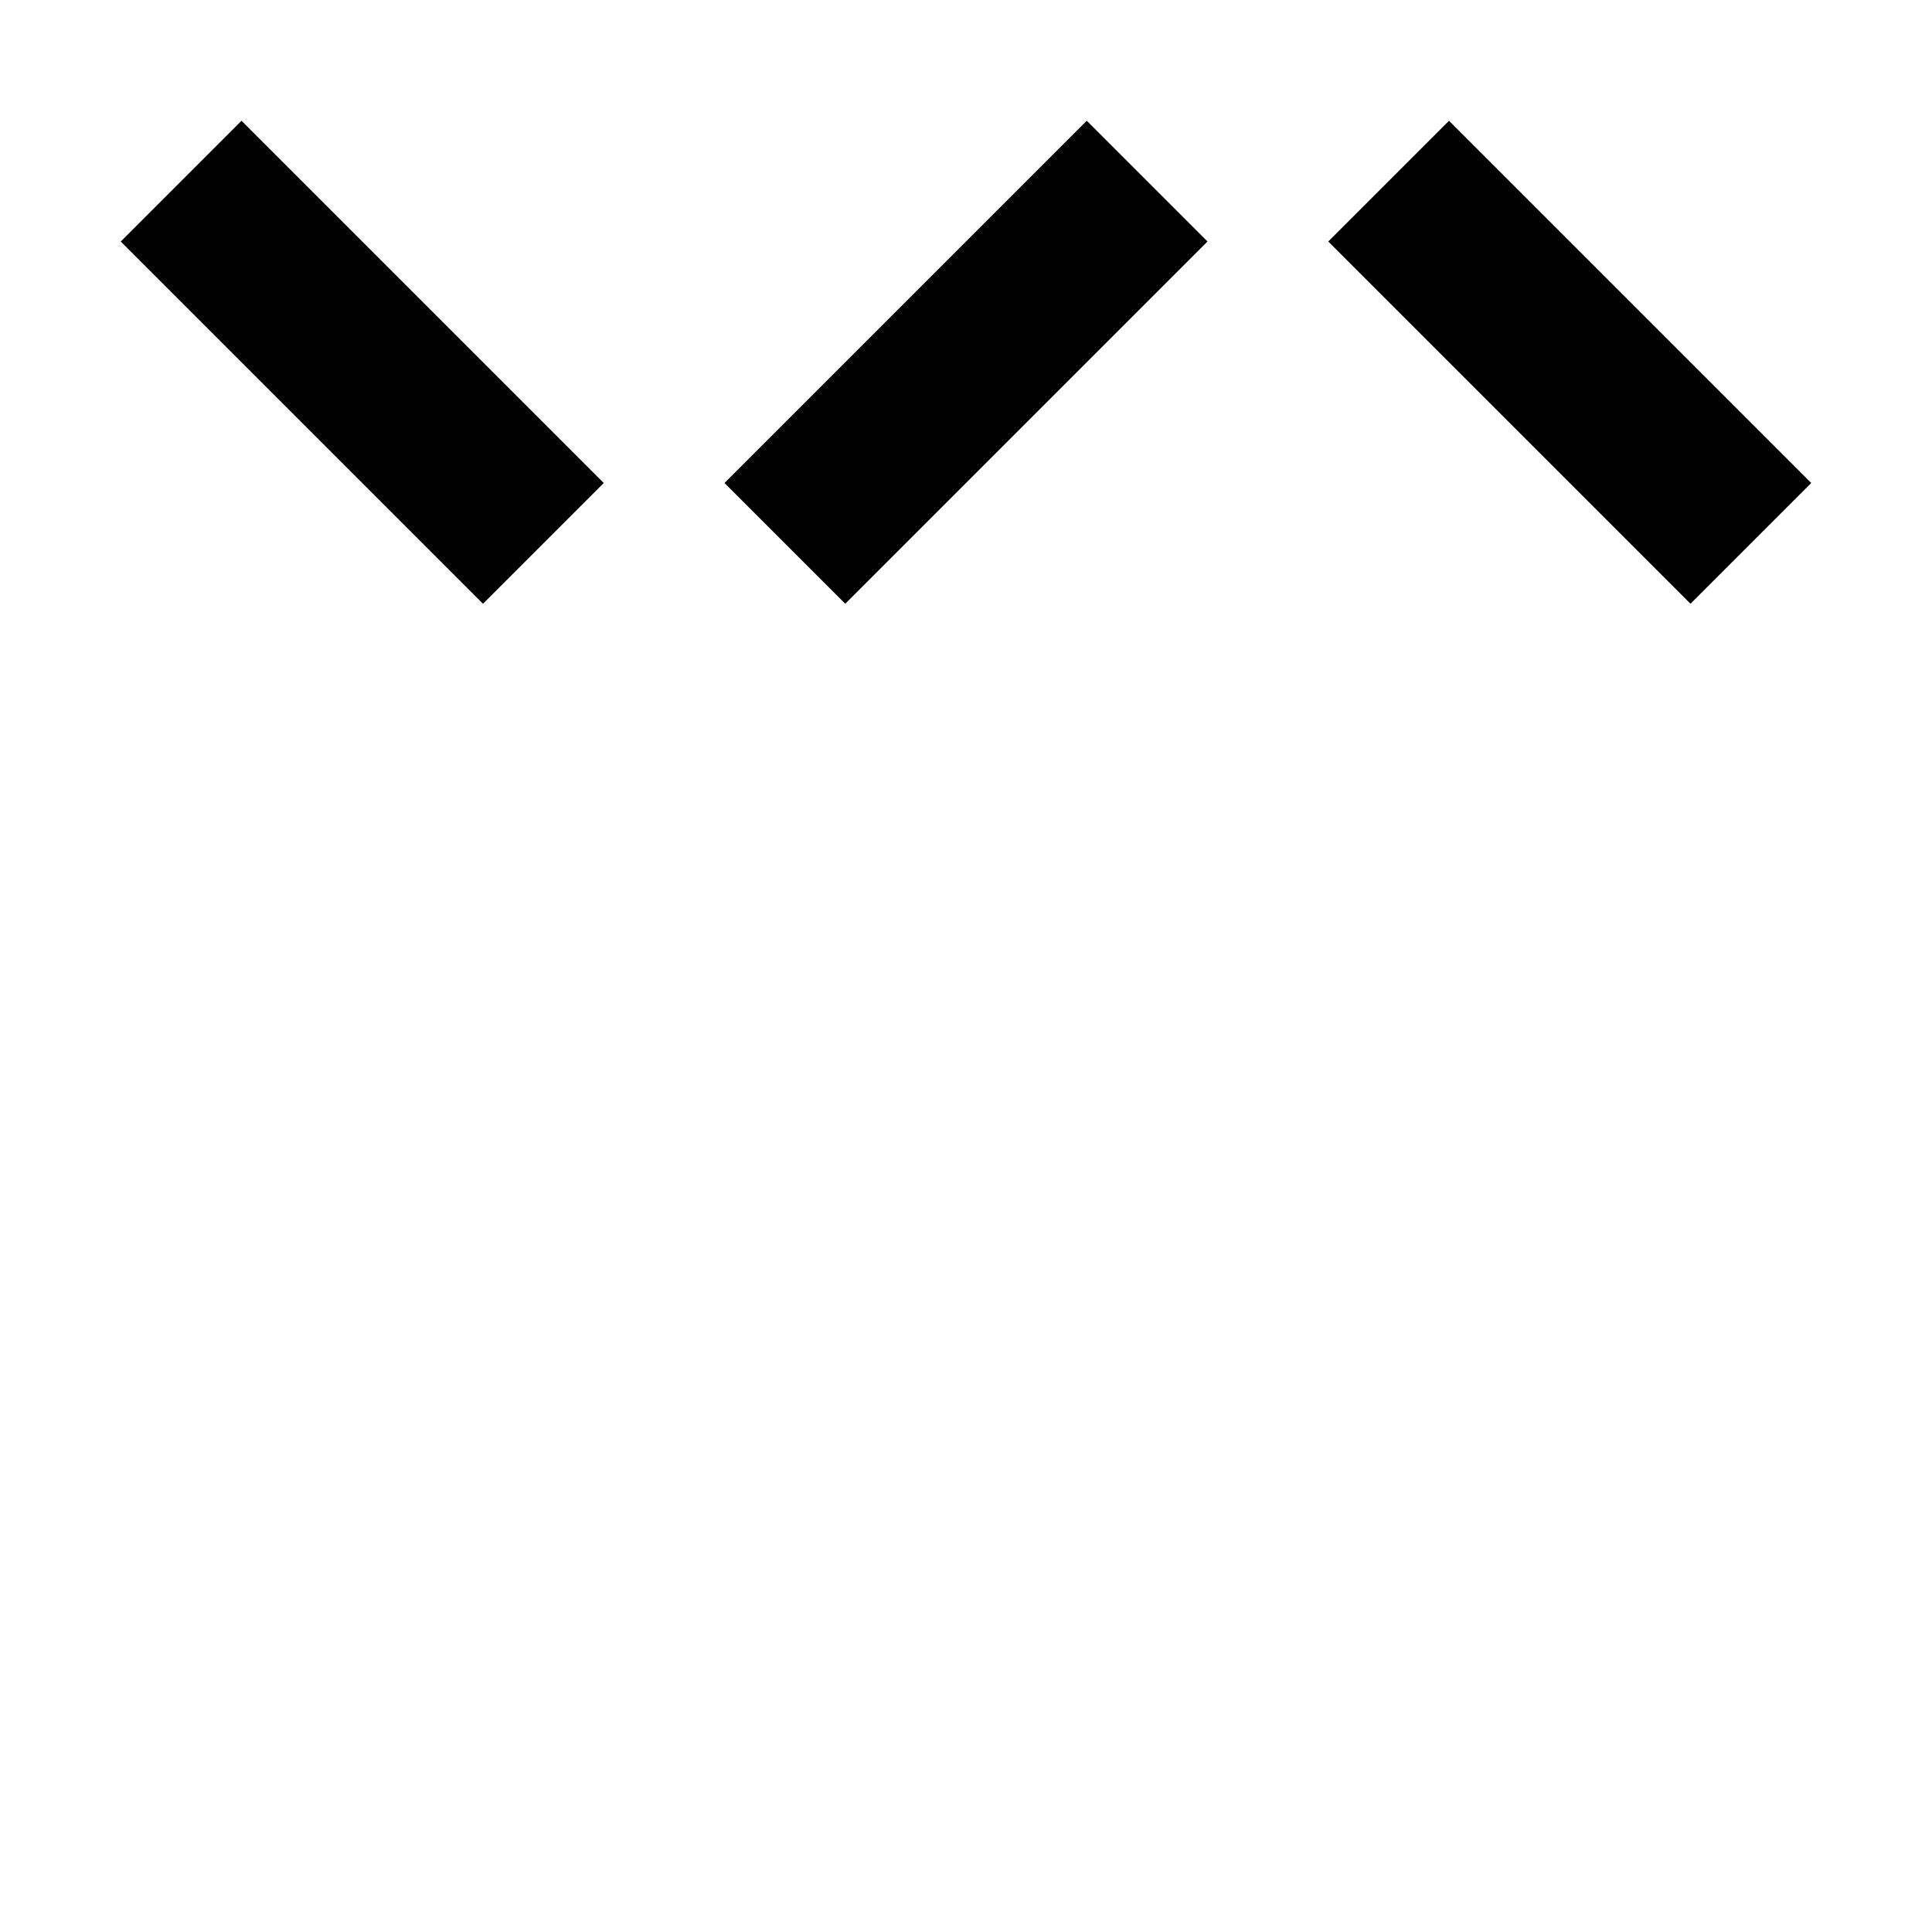 <svg xmlns="http://www.w3.org/2000/svg" width="32" height="32"><path d="m2 4 2-2 6 6-2 2Zm18 0-2-2-6 6 2 2Zm2 0 2-2 6 6-2 2Zm0 0" style="stroke:none;fill-rule:nonzero;fill:#000;fill-opacity:1"/></svg>